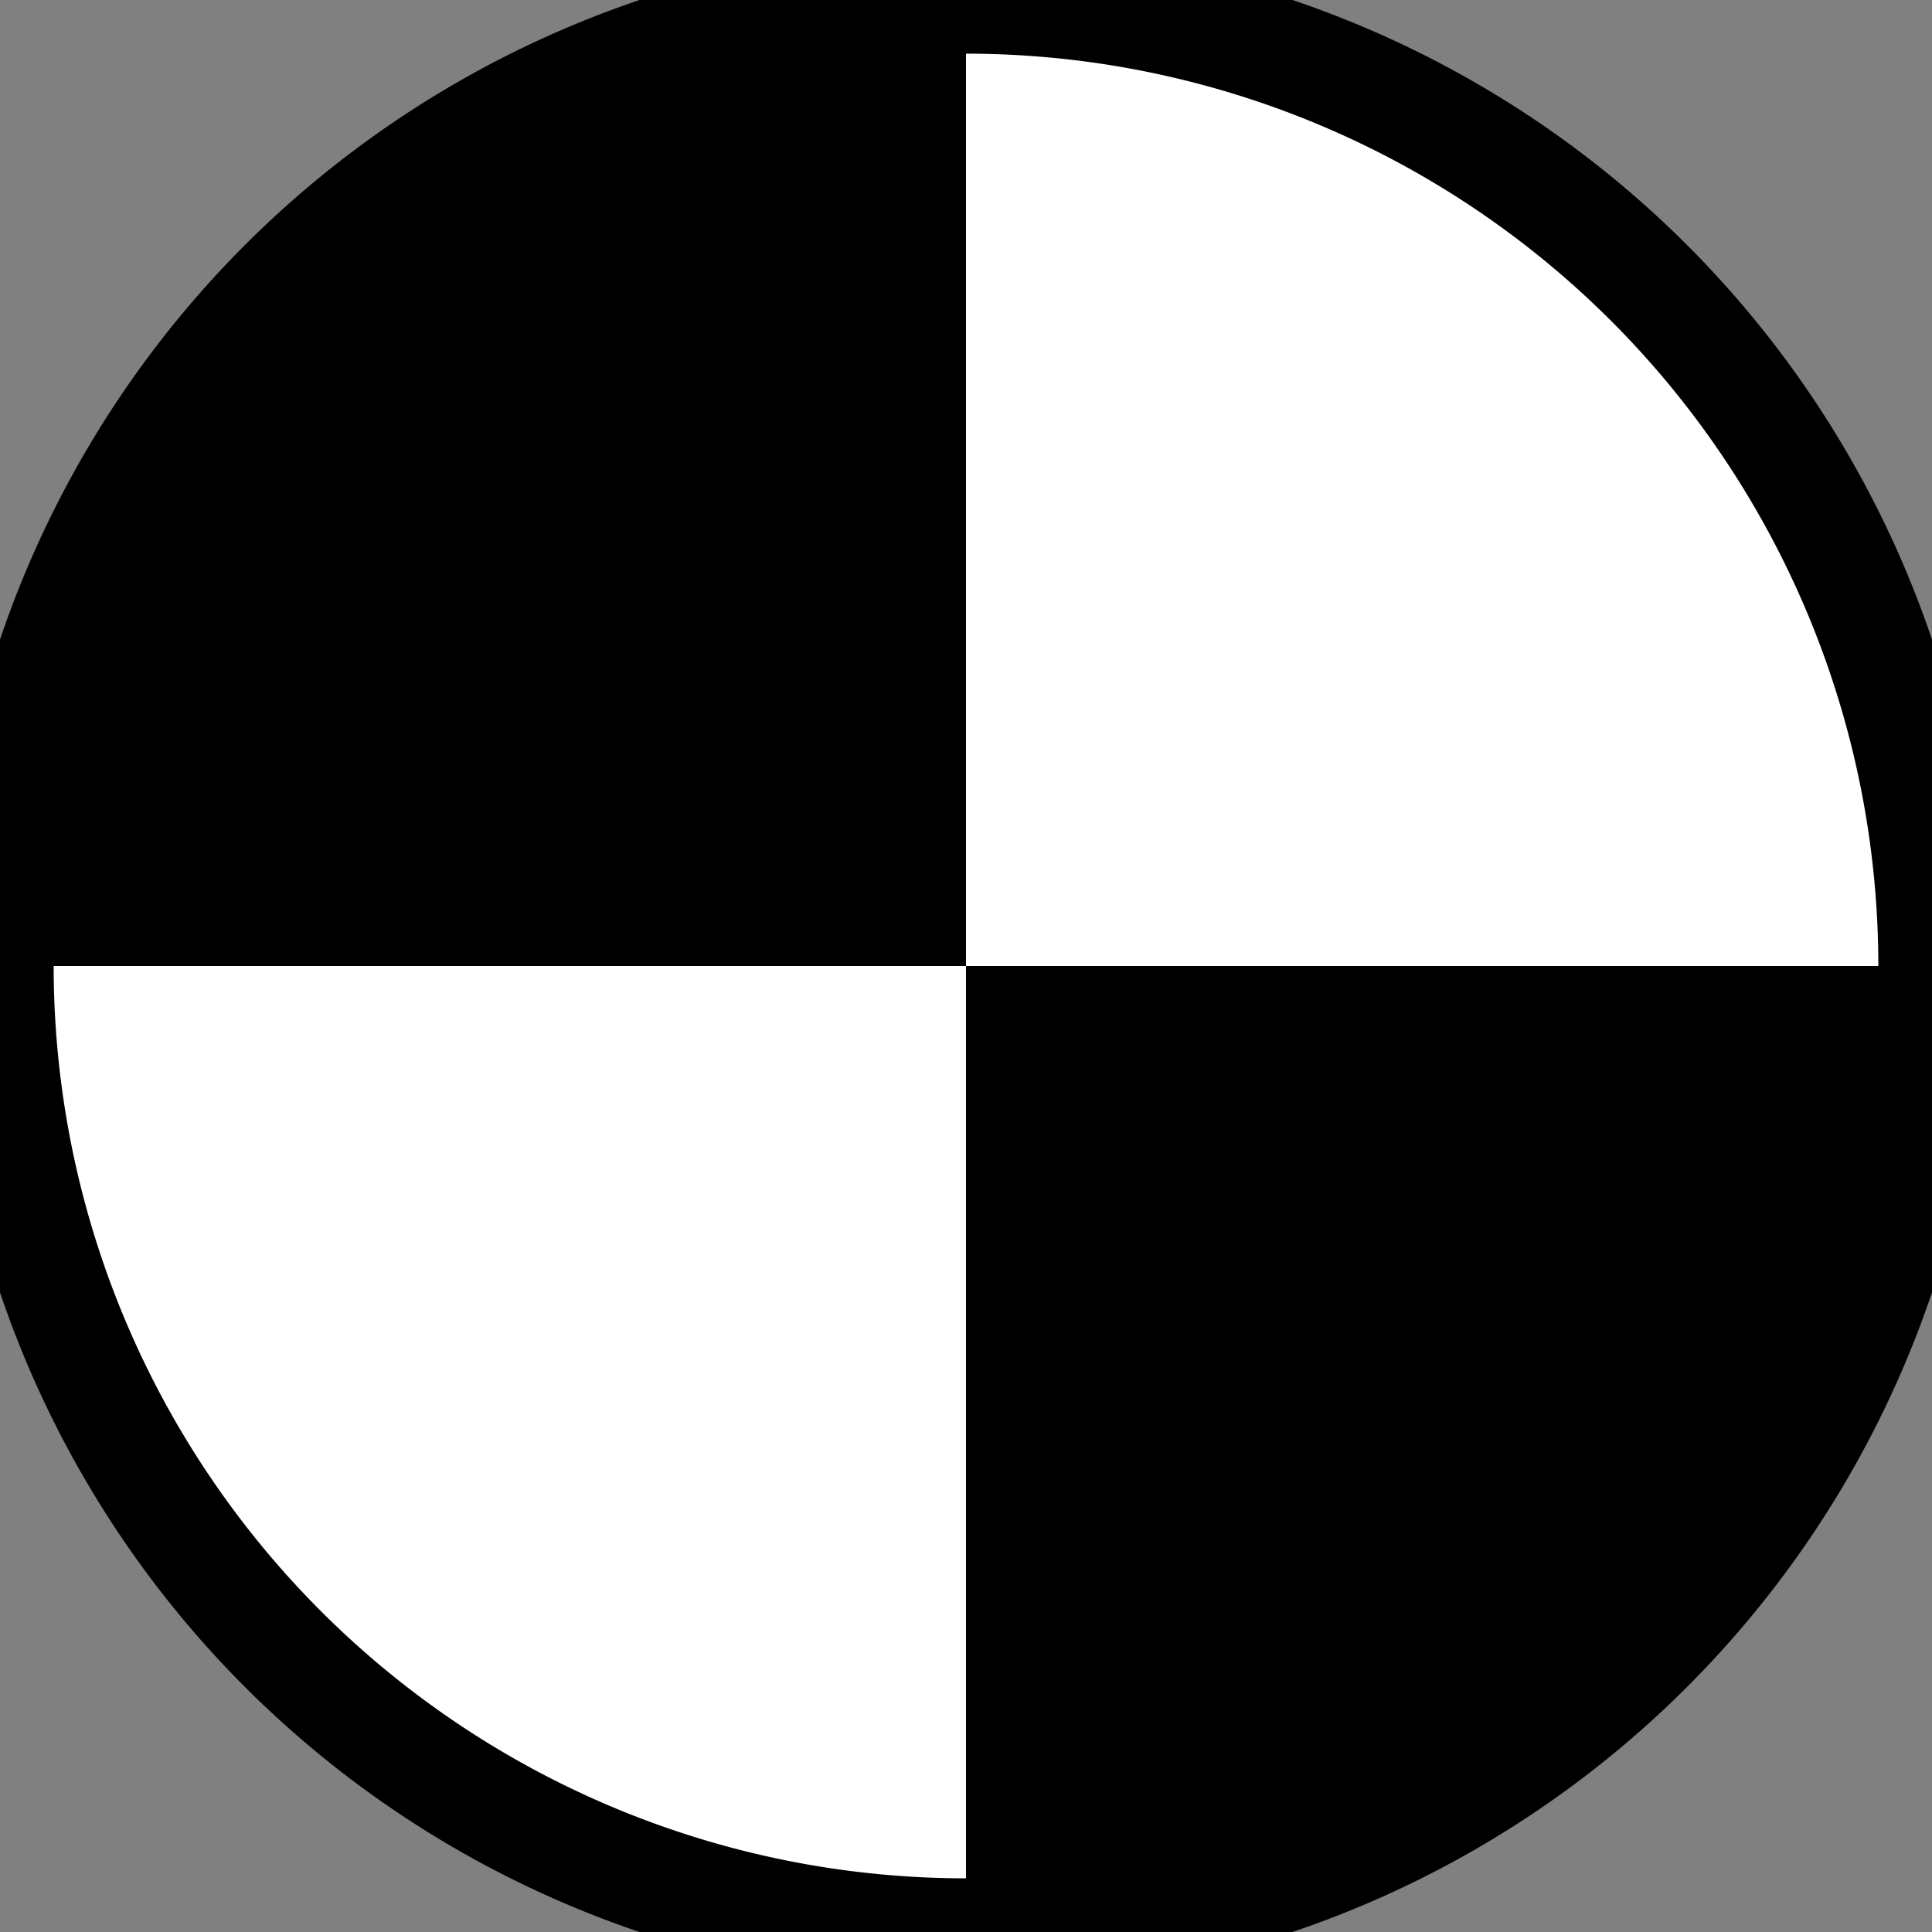 <?xml version="1.0" encoding="UTF-8" standalone="no"?>
<!-- Created with Inkscape (http://www.inkscape.org/) -->

<svg
   width="576"
   height="576"
   viewBox="0 0 152.4 152.4"
   version="1.1"
   id="svg5"
   inkscape:version="1.1.2 (0a00cf5339, 2022-02-04)"
   sodipodi:docname="marker-04.svg"
   xmlns:inkscape="http://www.inkscape.org/namespaces/inkscape"
   xmlns:sodipodi="http://sodipodi.sourceforge.net/DTD/sodipodi-0.dtd"
   xmlns="http://www.w3.org/2000/svg"
   xmlns:svg="http://www.w3.org/2000/svg">
  <rect x="0" y="0" width="152.4" height="152.4" fill="#808080" stroke="none"/>
  <sodipodi:namedview
     id="namedview7"
     pagecolor="#ffffff"
     bordercolor="#666666"
     borderopacity="1.0"
     inkscape:pageshadow="2"
     inkscape:pageopacity="0.0"
     inkscape:pagecheckerboard="0"
     inkscape:document-units="mm"
     showgrid="true"
     units="px"
     width="576px"
     showguides="false"
     inkscape:zoom="0.43651796"
     inkscape:cx="92.779688"
     inkscape:cy="241.68536"
     inkscape:window-width="1366"
     inkscape:window-height="707"
     inkscape:window-x="1680"
     inkscape:window-y="282"
     inkscape:window-maximized="1"
     inkscape:current-layer="layer1">
    <inkscape:grid
       type="xygrid"
       id="grid824"
       spacingx="19.05"
       spacingy="19.05" />
  </sodipodi:namedview>
  <defs
     id="defs2" />
  <g
     inkscape:label="Layer 1"
     inkscape:groupmode="layer"
     id="layer1">
    <path
       id="path848"
       style="fill:#ffffff;stroke:#000000;stroke-width:8.467;stroke-linecap:round;stroke-linejoin:round;stroke-miterlimit:4;stroke-dasharray:none"
       d="M 152.4,76.2 A 76.2,76.2 0 0 1 76.2,152.4 76.2,76.2 0 0 1 0,76.2 76.2,76.2 0 0 1 76.2,0 76.2,76.2 0 0 1 152.4,76.2 Z" />
    <path
       id="path952"
       style="stroke-width:3;stroke-linecap:round;stroke-linejoin:round"
       d="M 152.4,76.2 A 76.2,76.2 0 0 1 76.2,152.4 V 76.2 Z" />
    <path
       id="path952-3"
       style="stroke-width:3;stroke-linecap:round;stroke-linejoin:round"
       d="M 0,76.2 A 76.2,76.2 0 0 1 76.2,0 v 76.2 z" />
  </g>
</svg>
